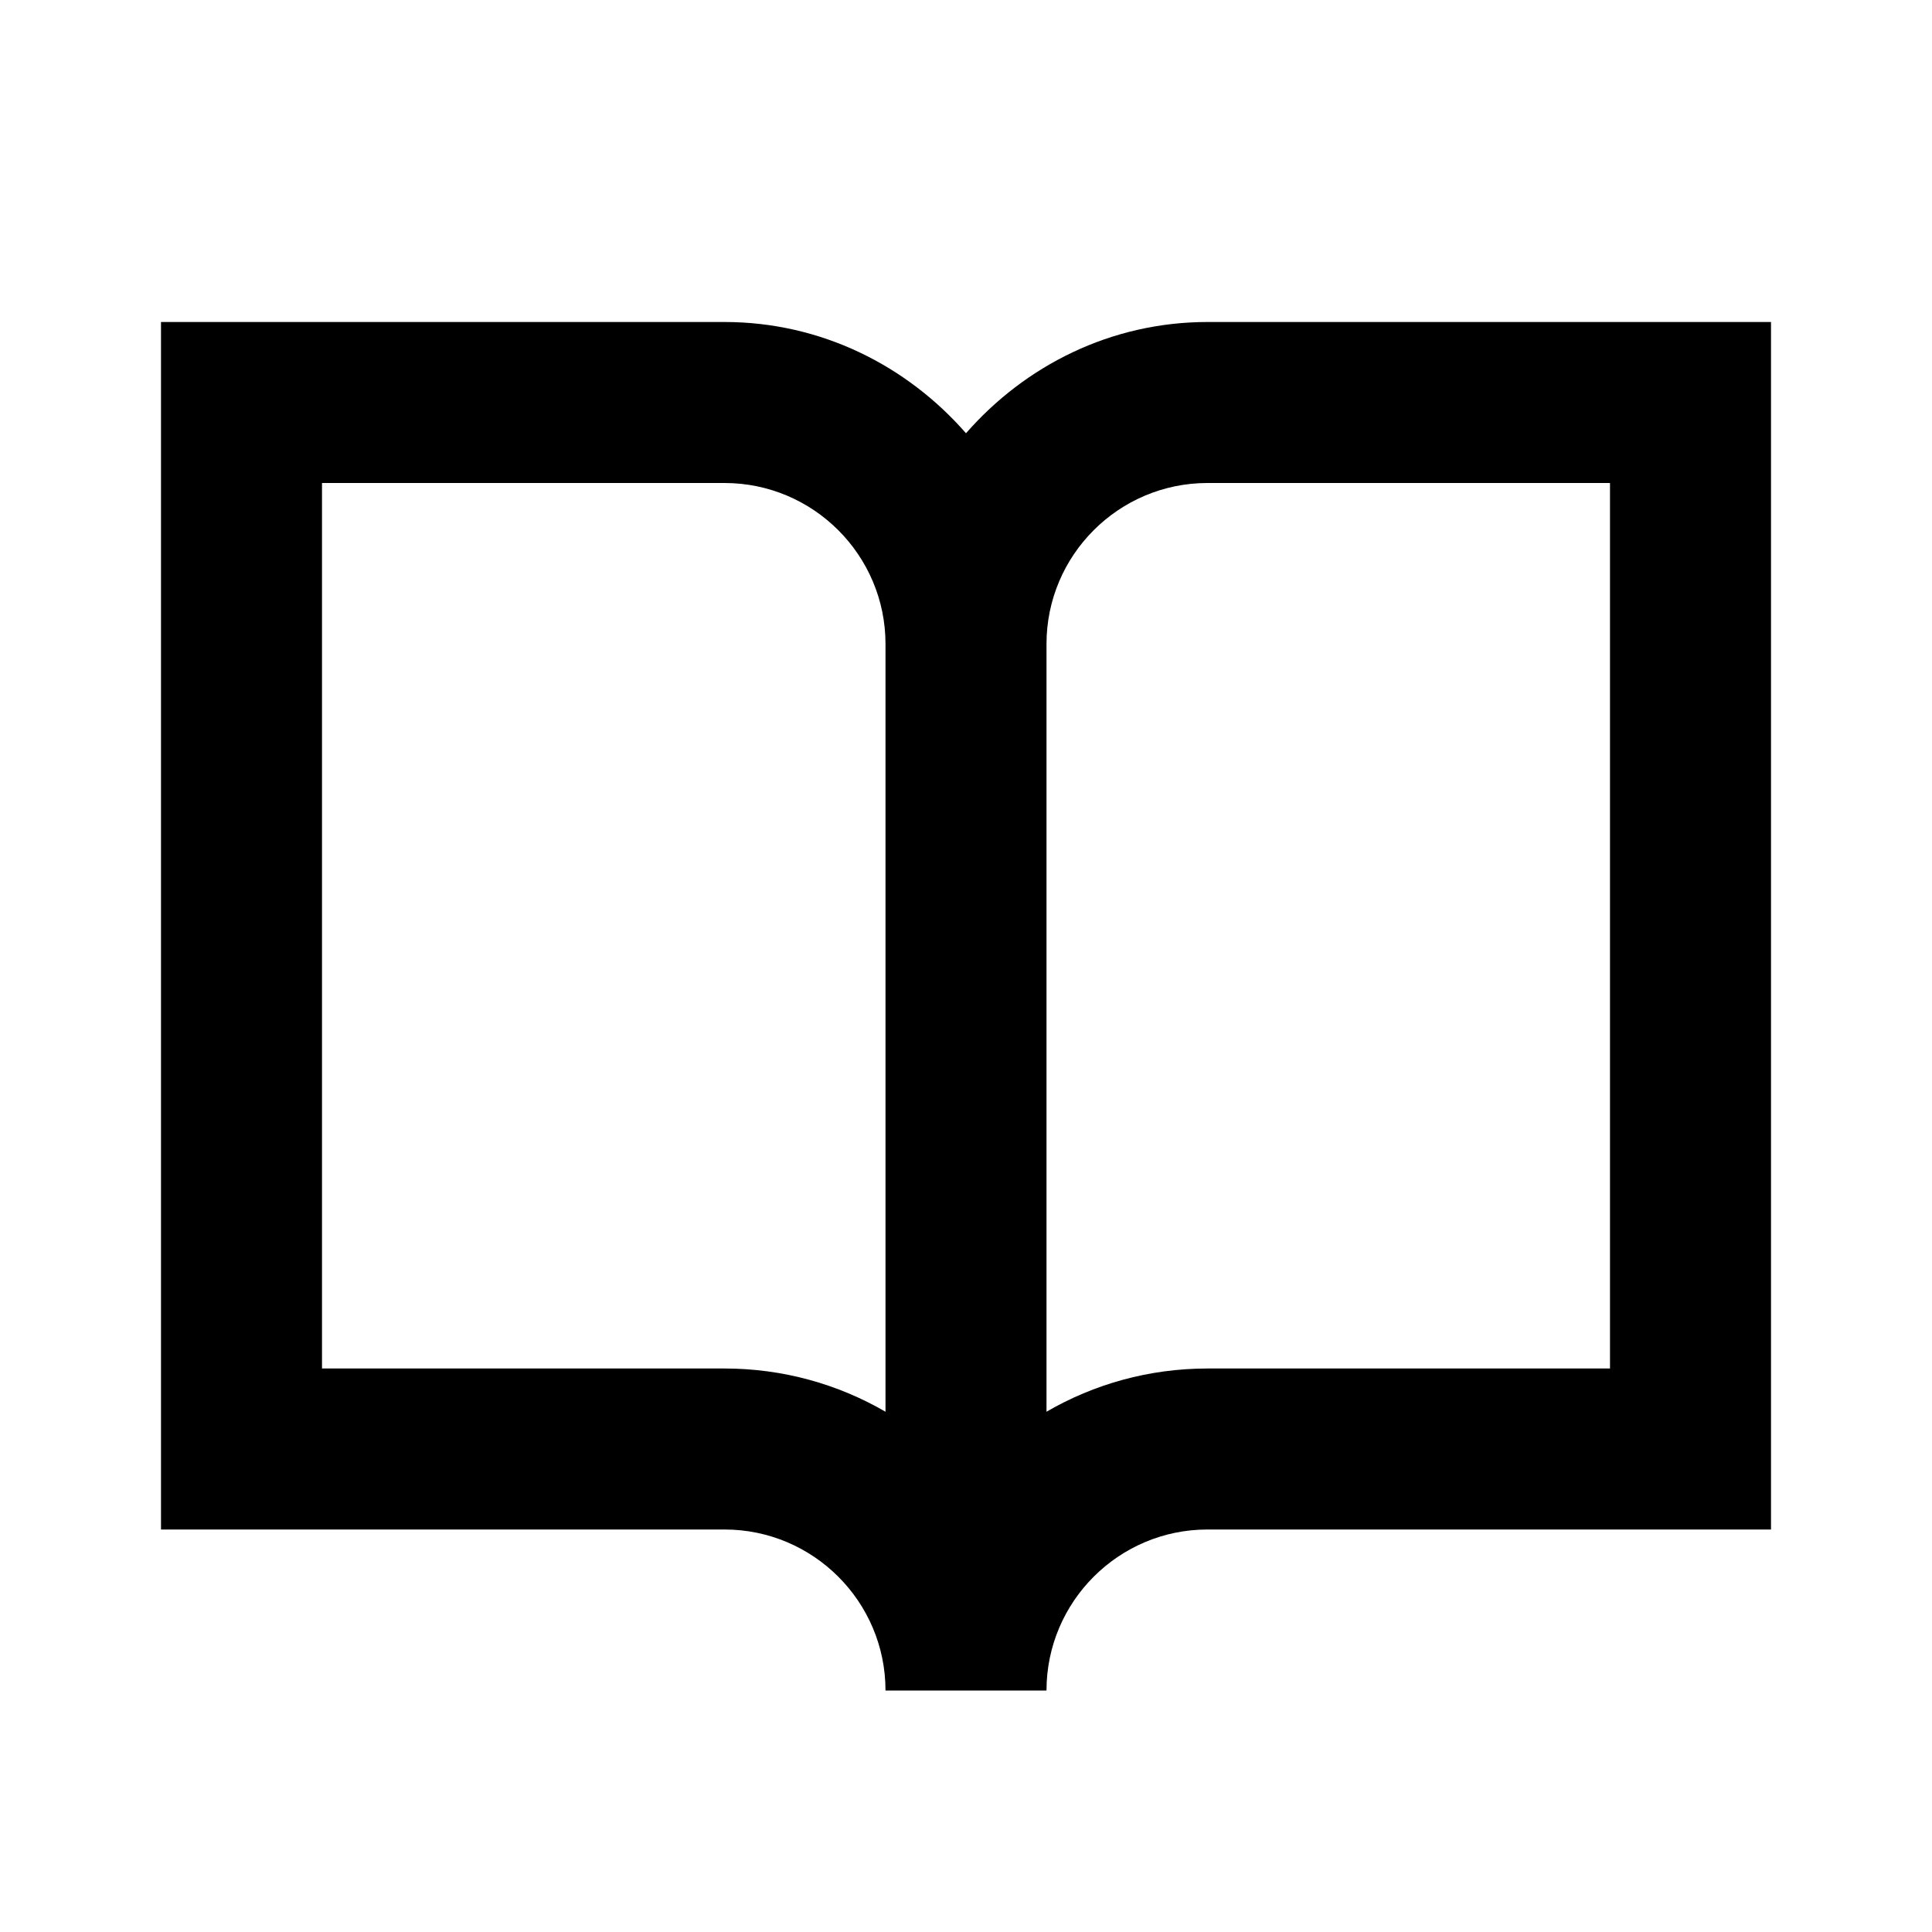 <svg width="24" height="24" viewBox="0 0 24 24" fill="none" xmlns="http://www.w3.org/2000/svg">
<path d="M15 4C13.8 4 12.734 4.542 12 5.382C11.266 4.542 10.2 4 9 4H2V19H9C10.103 19 11 19.897 11 21H13C13 19.897 13.897 19 15 19H22V4H15ZM11 17.537C10.411 17.195 9.728 17 9 17H4V6H9C10.103 6 11 6.897 11 8V17.537ZM20 17H15C14.272 17 13.589 17.195 13 17.537V8C13 6.897 13.897 6 15 6H20V17Z" fill="black"/>
</svg>
